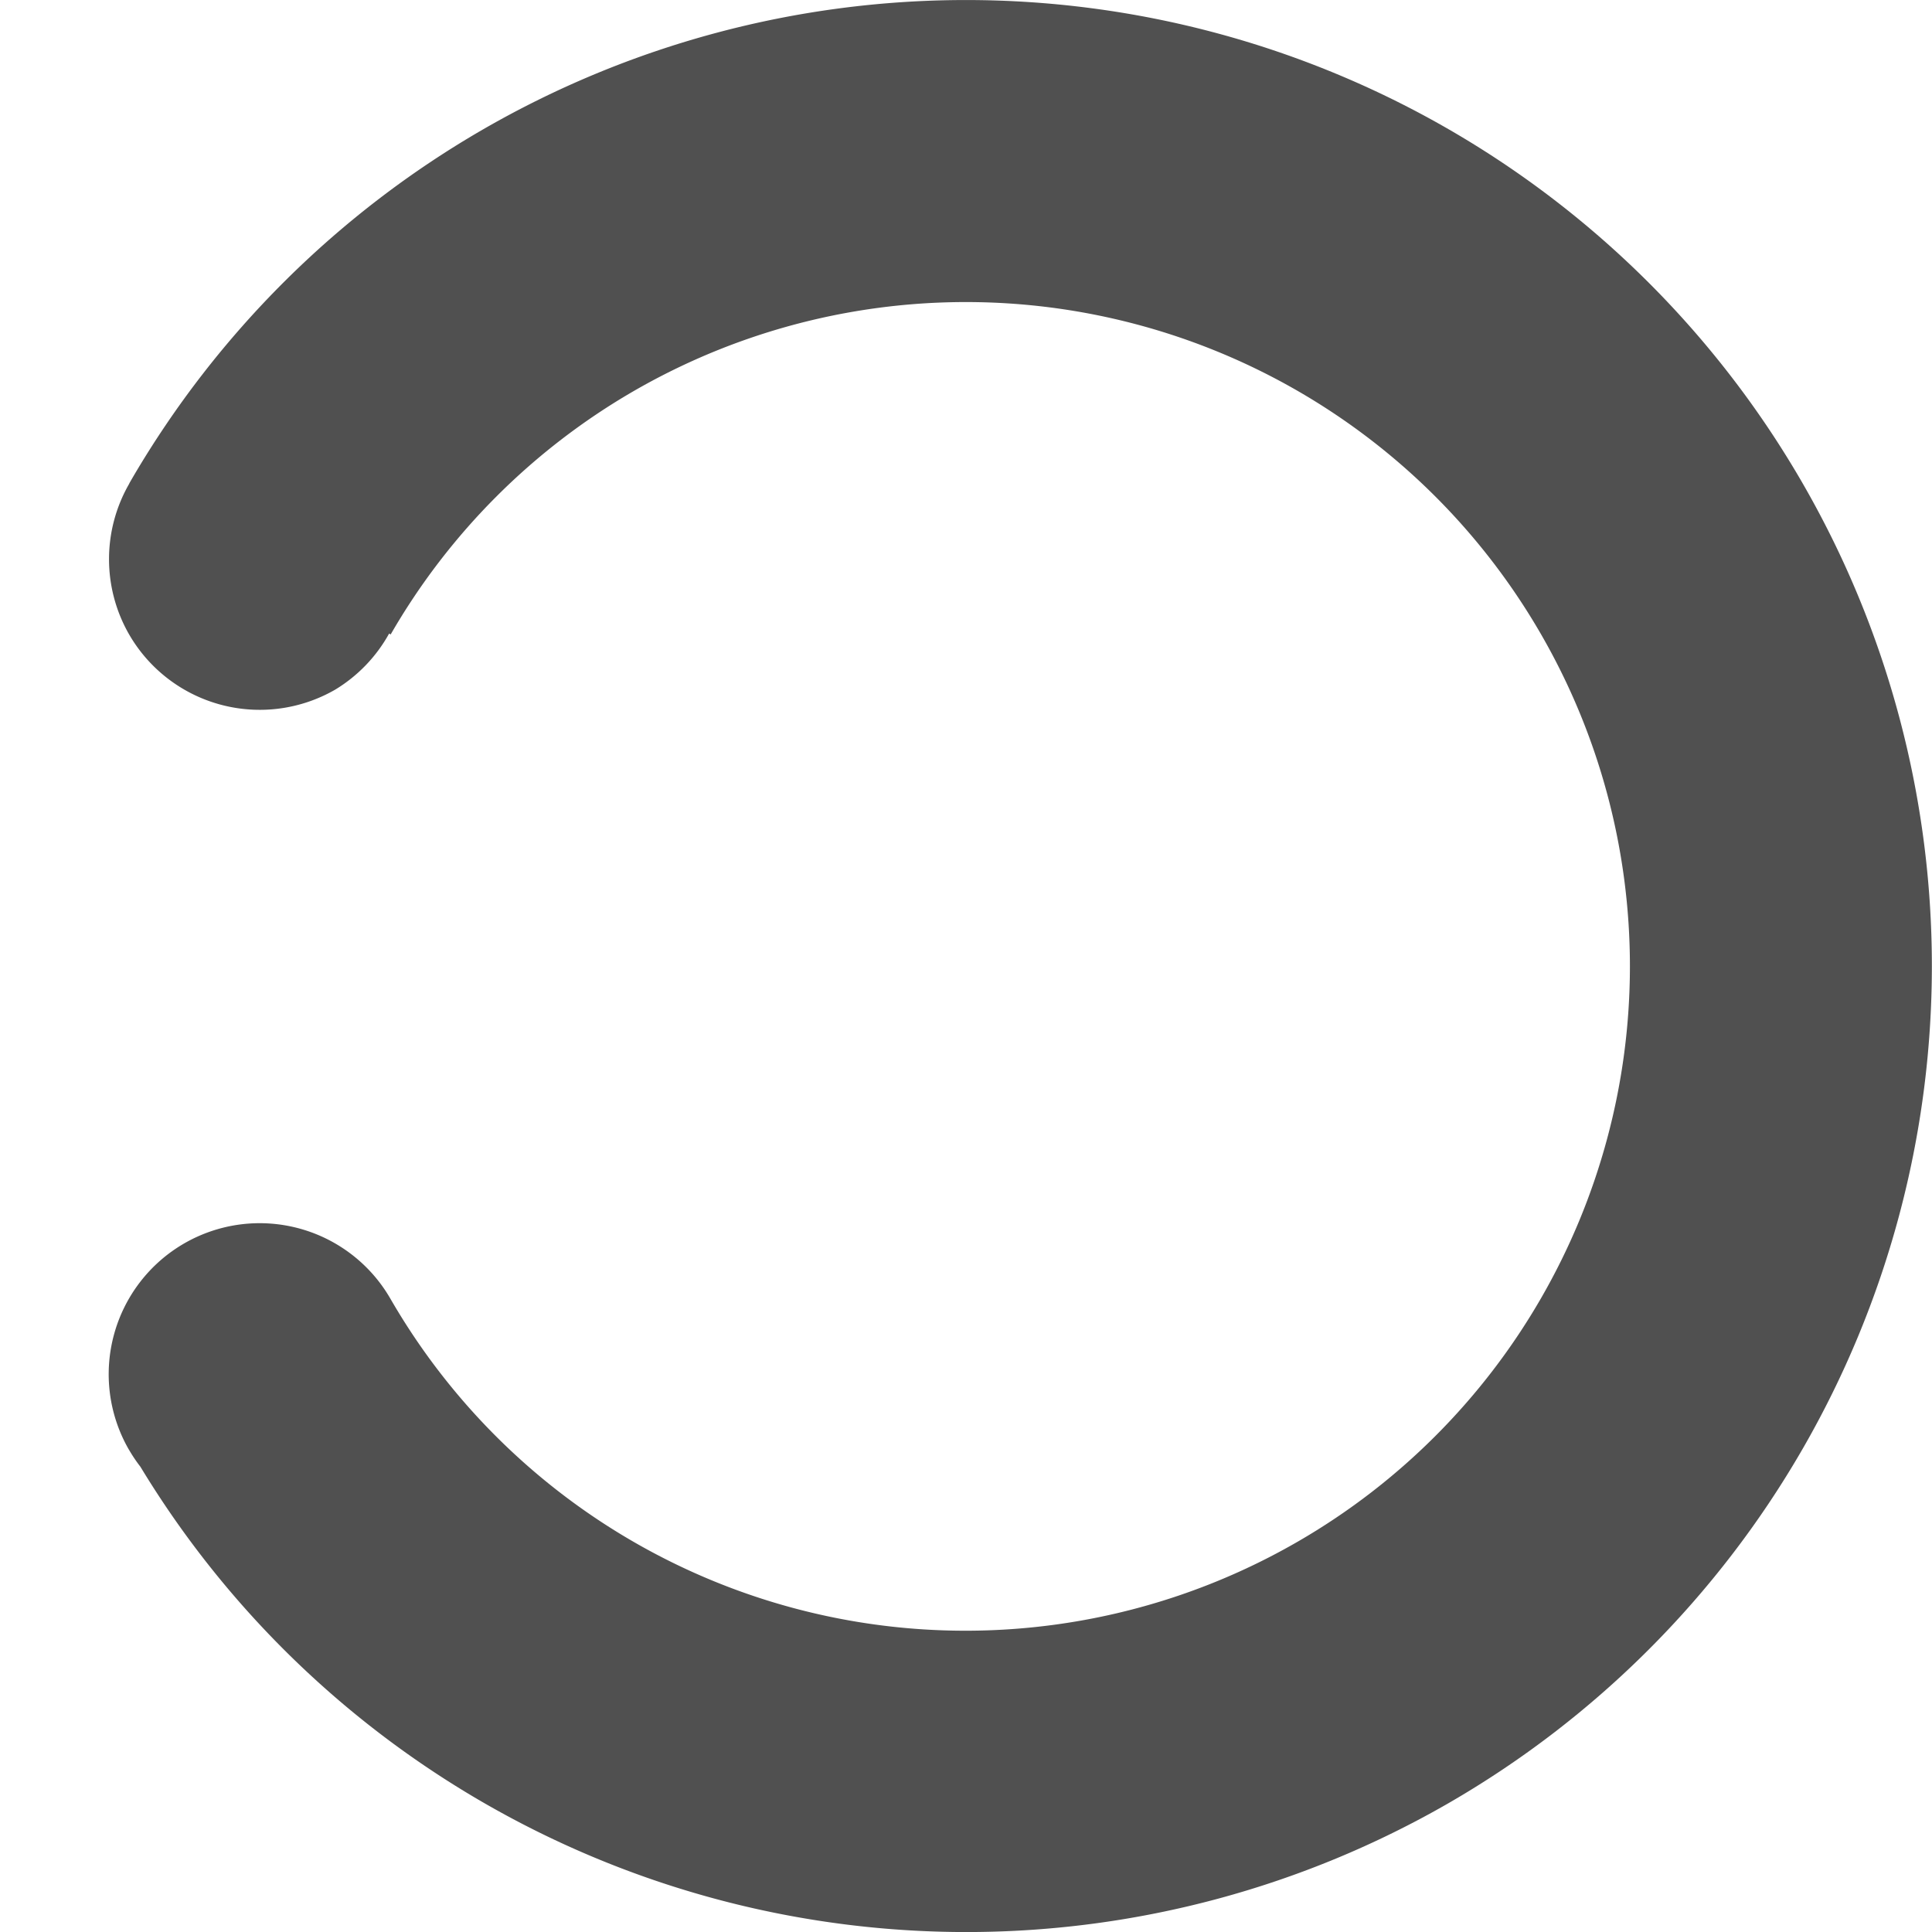 <?xml version="1.0" encoding="UTF-8" standalone="no"?>
<svg
   width="32"
   height="32"
   viewBox="44 -56 32 32"
   version="1.1"
   style="fill:none;stroke-linecap:round;stroke-linejoin:round"
   id="svg7"
   sodipodi:docname="spinner-32-09.svg"
   inkscape:version="1.3.2 (091e20ef0f, 2023-11-25)"
   inkscape:export-filename="spinner-32-09.png"
   inkscape:export-xdpi="96"
   inkscape:export-ydpi="96"
   xmlns:inkscape="http://www.inkscape.org/namespaces/inkscape"
   xmlns:sodipodi="http://sodipodi.sourceforge.net/DTD/sodipodi-0.dtd"
   xmlns="http://www.w3.org/2000/svg"
   xmlns:svg="http://www.w3.org/2000/svg"
   xmlns:rdf="http://www.w3.org/1999/02/22-rdf-syntax-ns#"
   xmlns:cc="http://creativecommons.org/ns#"
   xmlns:dc="http://purl.org/dc/elements/1.1/">
  <defs
     id="defs7" />
  <sodipodi:namedview
     id="namedview7"
     pagecolor="#ffffff"
     bordercolor="#cccccc"
     borderopacity="1"
     inkscape:showpageshadow="0"
     inkscape:pageopacity="1"
     inkscape:pagecheckerboard="0"
     inkscape:deskcolor="#d1d1d1"
     inkscape:document-units="px"
     inkscape:zoom="27.317829"
     inkscape:cx="15.996879"
     inkscape:cy="16.015182"
     inkscape:window-width="1920"
     inkscape:window-height="1056"
     inkscape:window-x="0"
     inkscape:window-y="24"
     inkscape:window-maximized="1"
     inkscape:current-layer="g7" />
  <g
     transform="scale(1,-1)"
     id="g7">
    <path
       id="path12"
       style="fill:#505050;fill-opacity:1;stroke:none;stroke-width:0.25;stroke-dasharray:none"
       d="m 46.135,31.99 a 2.501,2.5 58.749 0 1 0.19,-0.283 16.006,16.001 58.746 0 1 21.669,-5.572 16.006,16.001 58.746 0 1 5.861,21.864 16.006,16.001 58.746 0 1 -21.859,5.855 16.006,16.001 58.746 0 1 -5.796,-5.759 16.006,16.001 58.746 0 1 -0.059,-0.102 l 9.73e-4,-0.002 a 2.501,2.5 58.749 0 1 -0.004,-2.498 2.501,2.5 58.749 0 1 3.415,-0.915 2.501,2.5 58.749 0 1 0.892,0.928 l 0.026,-0.014 a 11.004,11.001 58.747 0 0 4.024,4.03 11.004,11.001 58.747 0 0 15.028,-4.025 11.004,11.001 58.747 0 0 -4.029,-15.032 11.004,11.001 58.747 0 0 -15.028,4.025 2.501,2.5 58.749 0 1 -3.415,0.915 2.501,2.5 58.749 0 1 -0.916,-3.416 z m 0.475,-0.585 a 2.501,2.5 58.749 0 1 0.046,-0.041 2.501,2.5 58.749 0 0 -0.046,0.041 z m 0.643,-0.43 a 2.501,2.5 58.749 0 1 0.051,-0.025 2.501,2.5 58.749 0 0 -0.051,0.025 z m 0.766,-0.217 a 2.501,2.5 58.749 0 1 0.056,-0.004 2.501,2.5 58.749 0 0 -0.056,0.004 z m 0.767,0.035 a 2.501,2.5 58.749 0 1 0.061,0.012 2.501,2.5 58.749 0 0 -0.061,-0.012 z m 1.35,0.757 a 2.501,2.5 58.749 0 1 0.041,0.046 2.501,2.5 58.749 0 0 -0.041,-0.046 z m 0.43,0.643 a 2.501,2.5 58.749 0 1 0.025,0.05 2.501,2.5 58.749 0 0 -0.025,-0.05 z m 0.217,0.766 a 2.501,2.5 58.749 0 1 0.004,0.056 2.501,2.5 58.749 0 0 -0.004,-0.056 z m -0.035,0.767 a 2.501,2.5 58.749 0 1 -0.012,0.061 2.501,2.5 58.749 0 0 0.012,-0.061 z m -2.99,15.453 a 2.501,2.5 58.749 0 0 0.061,0.012 2.501,2.5 58.749 0 1 -0.061,-0.012 z m 0.771,0.051 a 2.501,2.5 58.749 0 0 0.056,-0.004 2.501,2.5 58.749 0 1 -0.056,0.004 z m 2.207,-2.941 a 2.501,2.5 58.749 0 1 0.01,0.053 2.501,2.5 58.749 0 0 -0.01,-0.053 z m -1.436,2.746 a 2.501,2.5 58.749 0 0 0.05,-0.025 2.501,2.5 58.749 0 1 -0.05,0.025 z m 1.455,-1.876 a 2.501,2.5 58.749 0 1 -0.01,0.044 2.501,2.5 58.749 0 0 0.01,-0.044 z m -0.808,1.462 a 2.501,2.5 58.749 0 0 0.046,-0.041 2.501,2.5 58.749 0 1 -0.046,0.041 z" />
  </g>
</svg>
